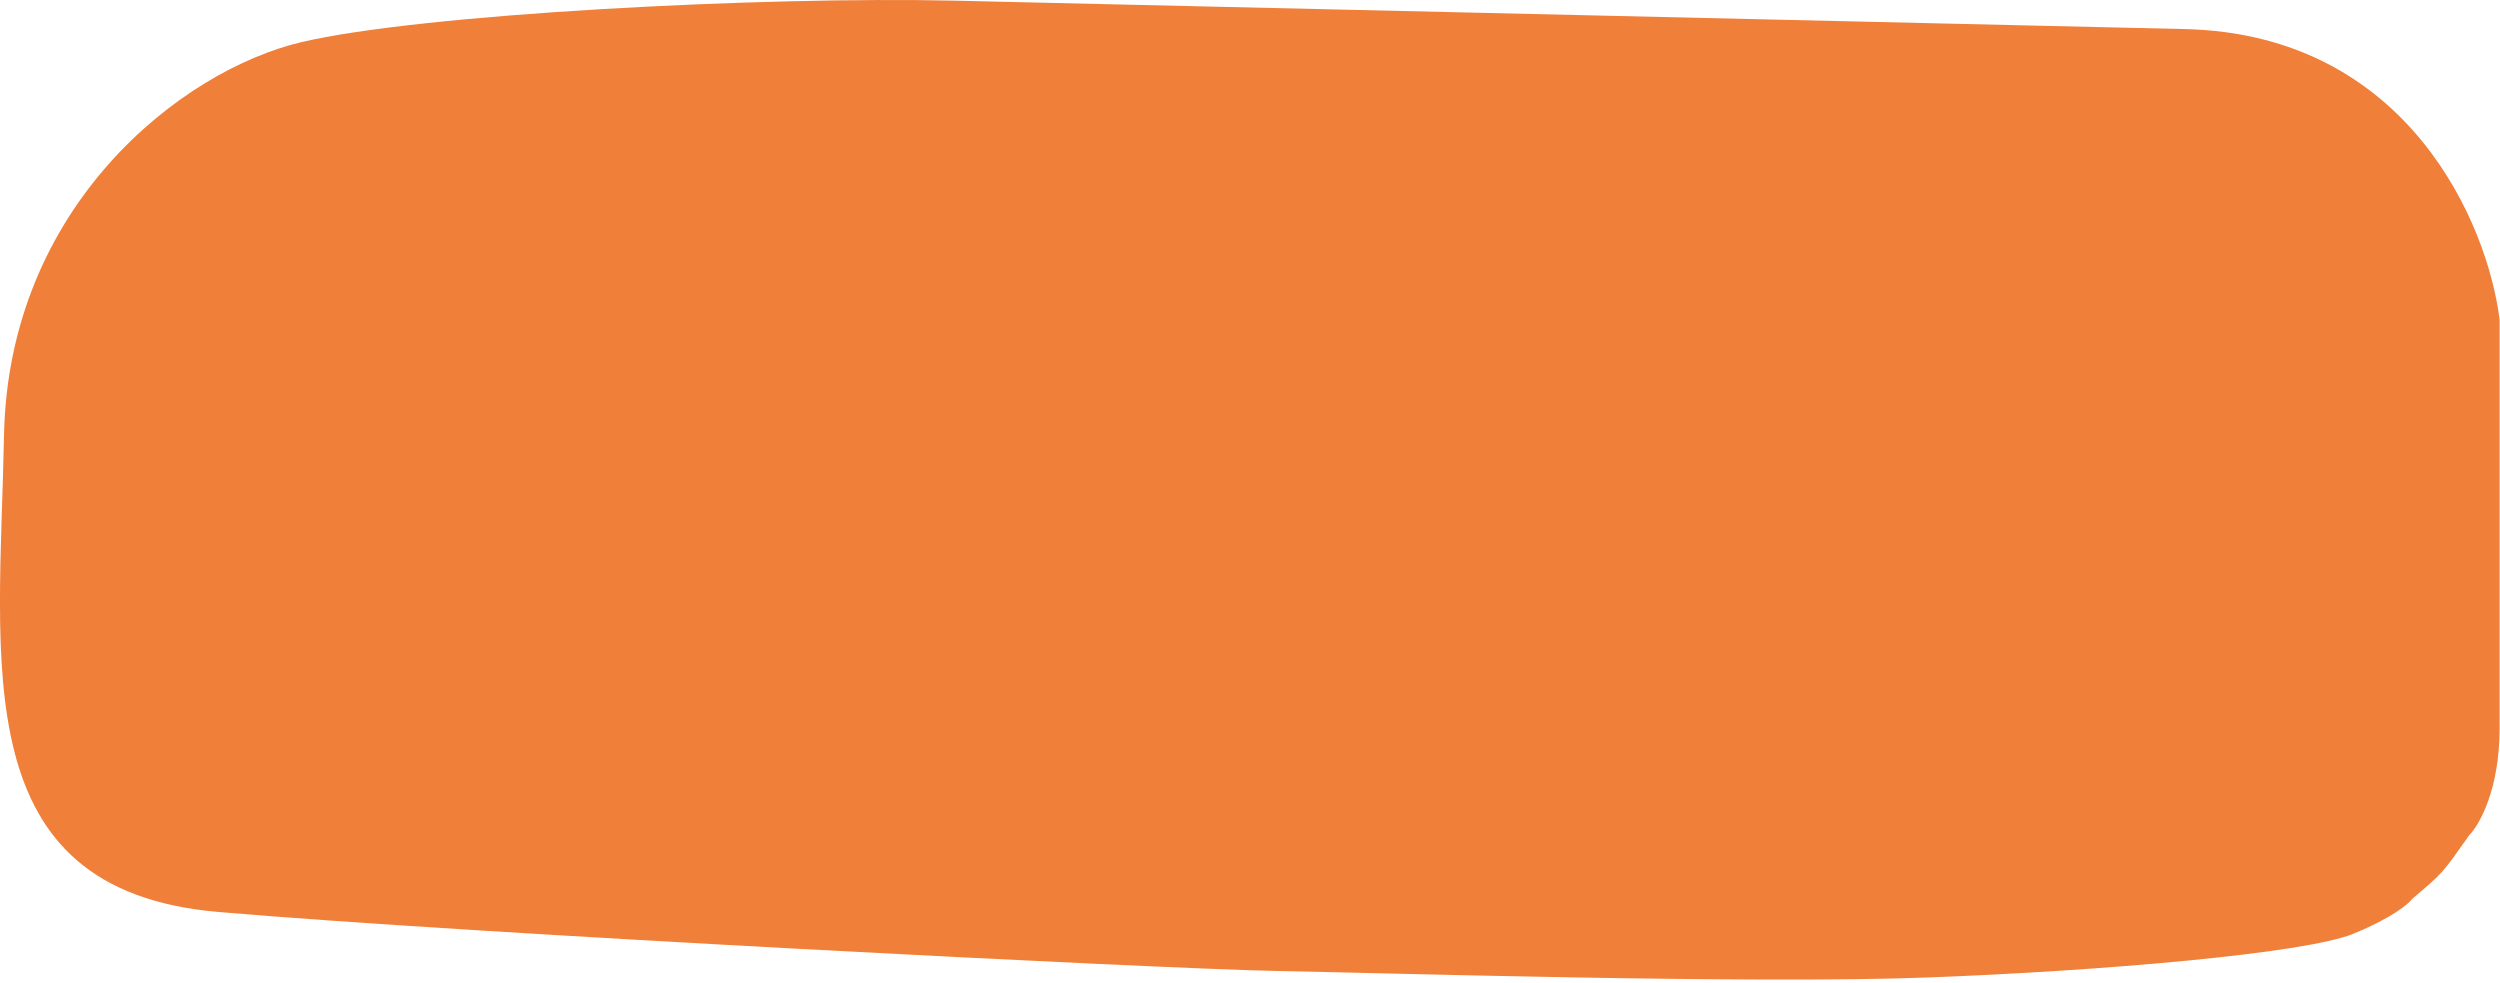 <svg width="572" height="225" viewBox="0 0 572 225" fill="none" xmlns="http://www.w3.org/2000/svg">
<path d="M564.918 191.153C558.898 199.663 559.188 199.513 551.918 205.653C551.088 206.823 547.218 210.053 538.418 213.653C527.418 218.153 480.918 222.153 440.918 223.653C400.918 225.153 318.418 222.653 291.918 222.153C265.418 221.653 107.918 213.653 49.918 208.653C-8.082 203.653 -0.082 152.153 0.918 99.653C1.918 47.153 41.418 16.153 68.918 9.653C96.418 3.153 174.918 -0.847 218.418 0.153C261.928 1.153 435.918 5.153 499.908 6.653C551.108 7.853 569.248 51.483 571.908 73.153V166.653C571.908 180.653 567.248 188.823 564.908 191.153H564.918Z" fill="#F07F39"/>
</svg>
